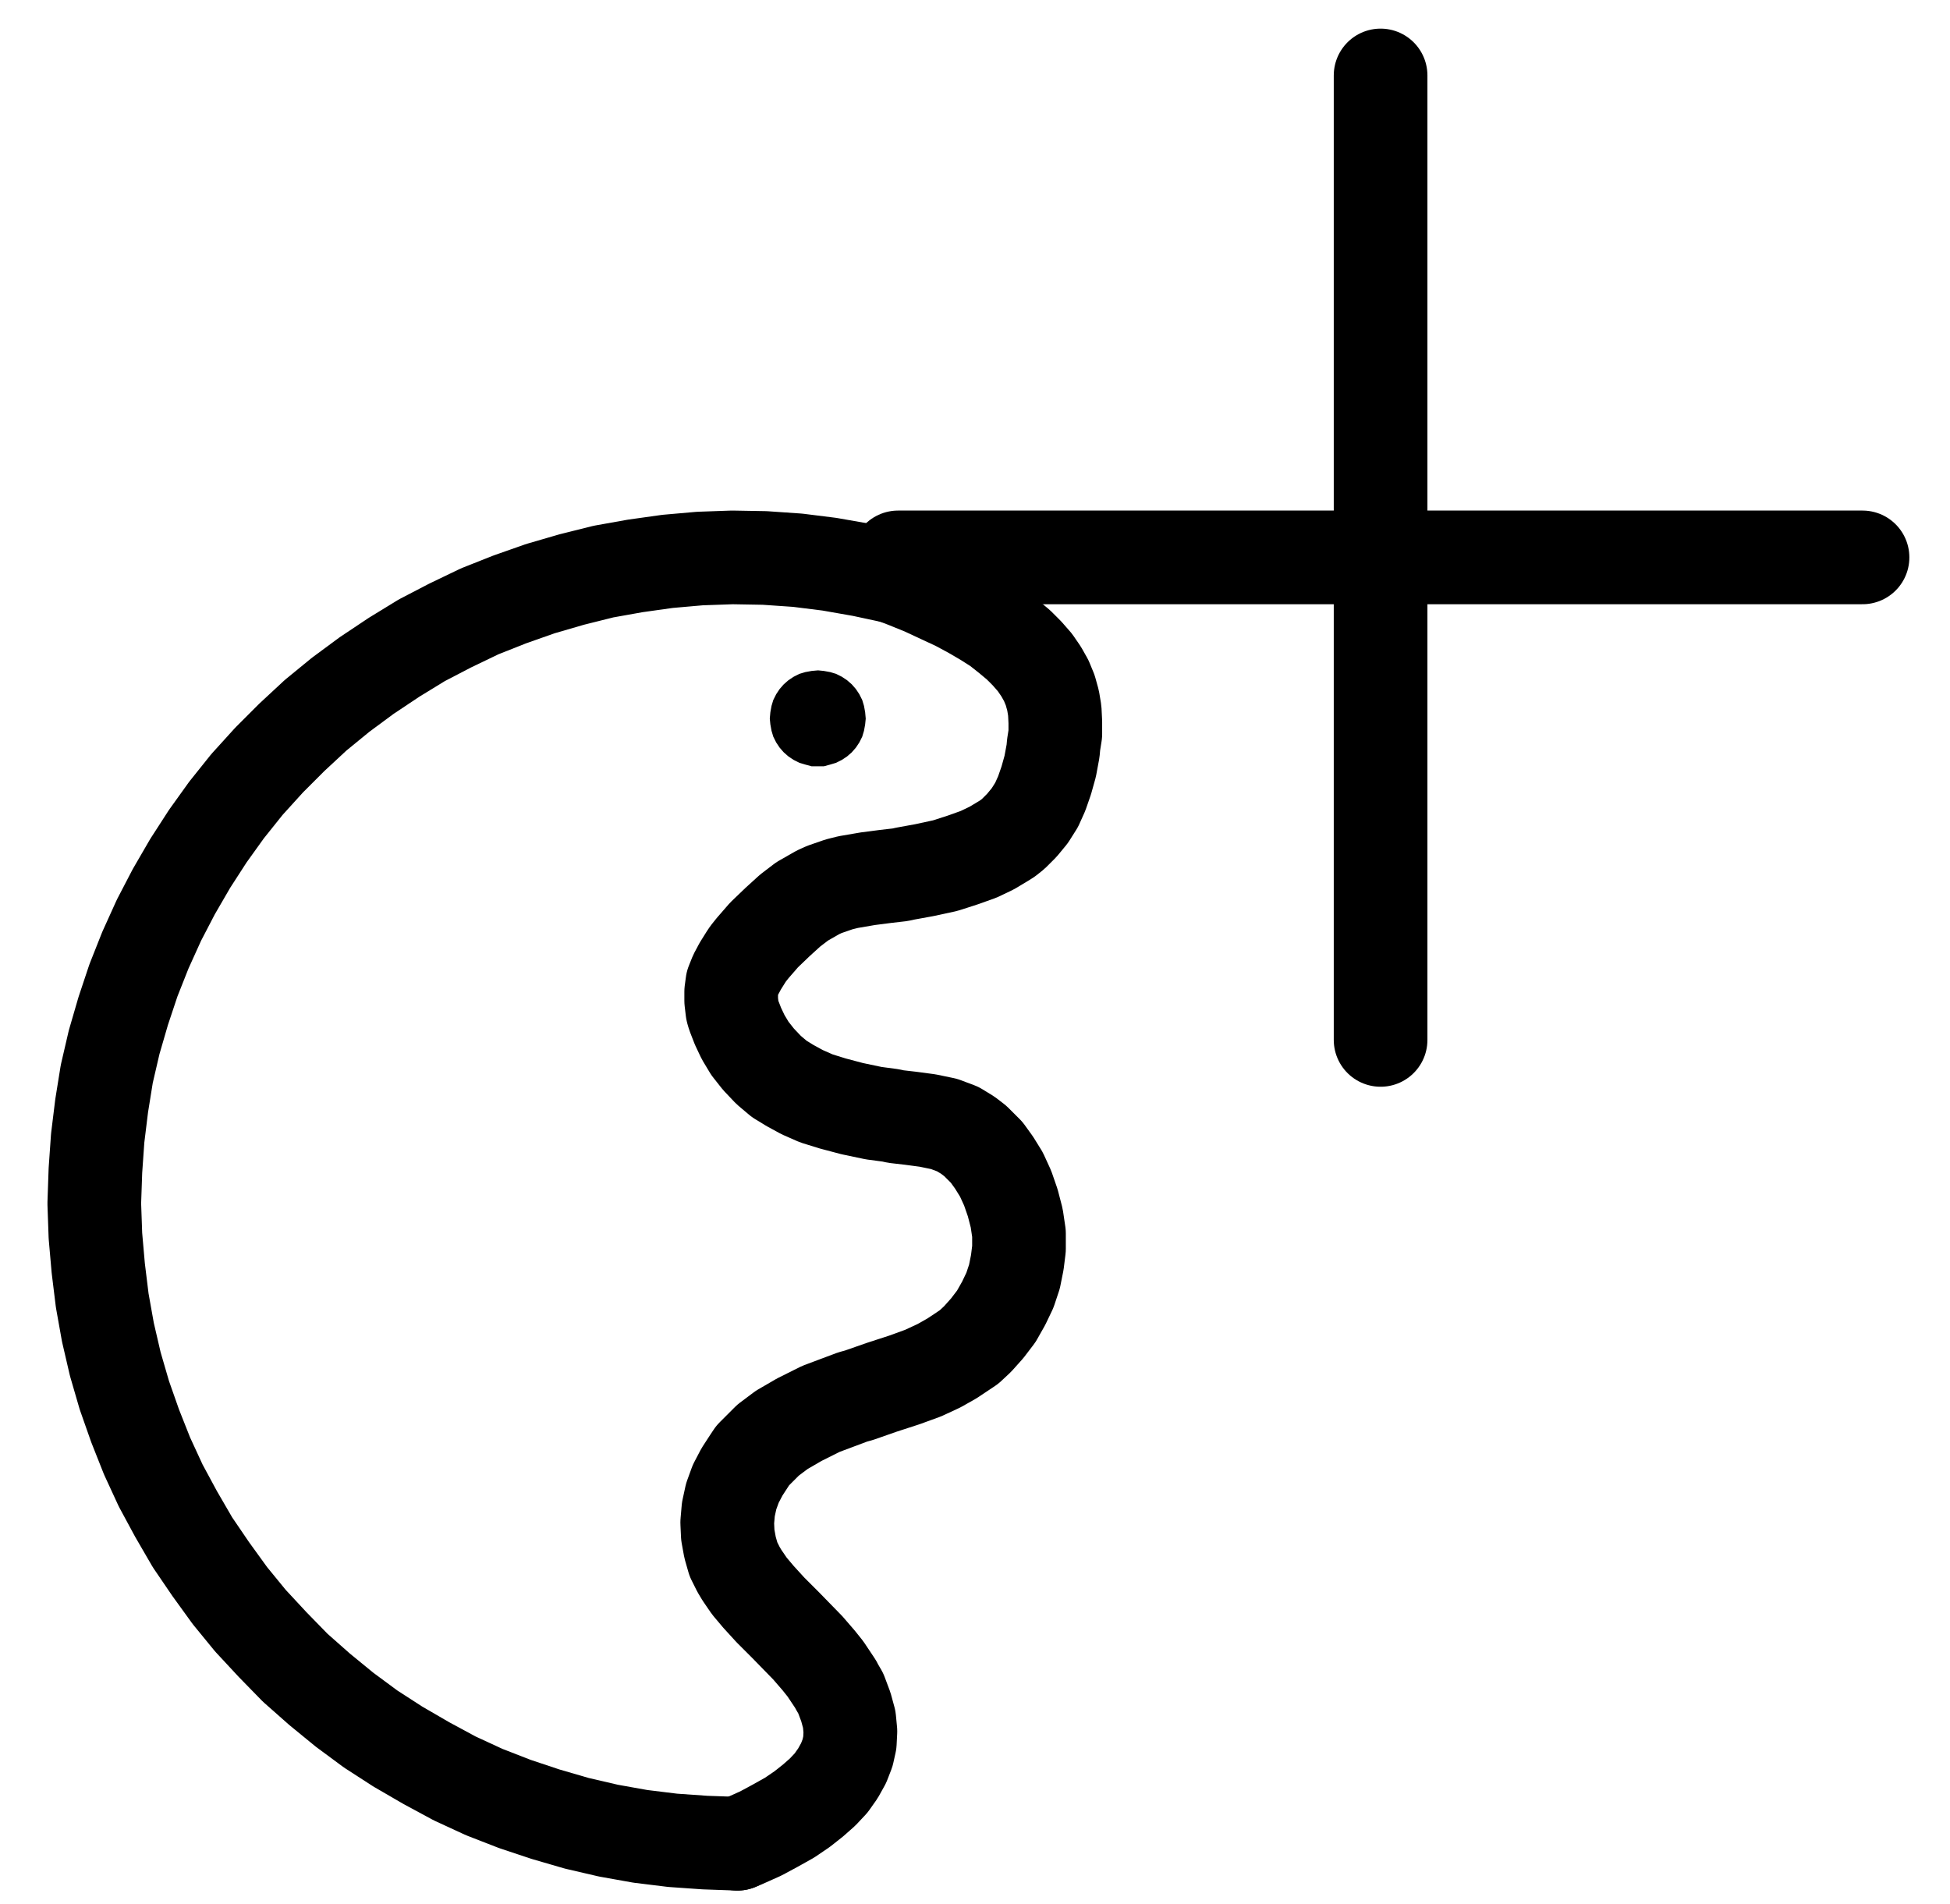 <?xml version="1.0" encoding="UTF-8" standalone="no"?>
<!-- Created with Inkscape (http://www.inkscape.org/) -->

<svg
   version="1.1"
   id="svg1"
   width="549.627"
   height="536.587"
   viewBox="0 0 549.627 536.587"
   sodipodi:docname="Jasper.pdf"
   xmlns:inkscape="http://www.inkscape.org/namespaces/inkscape"
   xmlns:sodipodi="http://sodipodi.sourceforge.net/DTD/sodipodi-0.dtd"
   xmlns="http://www.w3.org/2000/svg"
   xmlns:svg="http://www.w3.org/2000/svg">
  <defs
     id="defs1">
    <clipPath
       clipPathUnits="userSpaceOnUse"
       id="clipPath2">
      <path
         d="M 0,0.16 V 1122.56 H 793.6 V 0.16 Z"
         transform="translate(-334.56,-470.88)"
         clip-rule="evenodd"
         id="path2" />
    </clipPath>
    <clipPath
       clipPathUnits="userSpaceOnUse"
       id="clipPath4">
      <path
         d="M 0,0.16 V 1122.56 H 793.6 V 0.16 Z"
         clip-rule="evenodd"
         id="path4" />
    </clipPath>
    <clipPath
       clipPathUnits="userSpaceOnUse"
       id="clipPath6">
      <path
         d="M 0,0.16 V 1122.56 H 793.6 V 0.16 Z"
         clip-rule="evenodd"
         id="path6" />
    </clipPath>
    <clipPath
       clipPathUnits="userSpaceOnUse"
       id="clipPath8">
      <path
         d="M 0,0.16 V 1122.56 H 793.6 V 0.16 Z"
         transform="translate(-334.56,-470.88)"
         clip-rule="evenodd"
         id="path8" />
    </clipPath>
    <clipPath
       clipPathUnits="userSpaceOnUse"
       id="clipPath10">
      <path
         d="M 0,0.16 V 1122.56 H 793.6 V 0.16 Z"
         transform="translate(-326.4,-510.88)"
         clip-rule="evenodd"
         id="path10" />
    </clipPath>
    <clipPath
       clipPathUnits="userSpaceOnUse"
       id="clipPath12">
      <path
         d="M 0,0.16 V 1122.56 H 793.6 V 0.16 Z"
         transform="translate(-326.4,-510.88)"
         clip-rule="evenodd"
         id="path12" />
    </clipPath>
  </defs>
  <sodipodi:namedview
     id="namedview1"
     pagecolor="#505050"
     bordercolor="#eeeeee"
     borderopacity="1"
     inkscape:showpageshadow="0"
     inkscape:pageopacity="0"
     inkscape:pagecheckerboard="0"
     inkscape:deskcolor="#505050">
    <inkscape:page
       x="0"
       y="0"
       inkscape:label="1"
       id="page1"
       width="549.627"
       height="536.587"
       margin="0"
       bleed="0" />
  </sodipodi:namedview>
  <g
     id="g1"
     inkscape:groupmode="layer"
     inkscape:label="1">
    <path
       id="path1"
       d="m 0,0 -8.96,-1.92 -9.12,-1.6 -8.96,-1.12 -9.28,-0.64 -9.12,-0.16 -9.12,0.32 -9.12,0.8 -9.12,1.28 -8.96,1.6 -8.96,2.24 -8.8,2.56 -8.64,3.04 -8.48,3.36 -8.32,4 -8,4.16 -7.84,4.8 -7.68,5.12 -7.36,5.44 -7.04,5.76 -6.72,6.24 L -176,51.68 l -6.24,6.88 -5.76,7.2 -5.28,7.36 -4.96,7.68 -4.64,8 -4.16,8 -3.84,8.48 -3.36,8.48 -2.88,8.64 -2.56,8.8 -2.08,8.96 -1.44,8.96 -1.12,9.12 -0.64,9.12 -0.32,9.28 0.32,9.12 0.8,9.12 1.12,9.12 1.6,8.96 2.08,8.96 2.56,8.8 3.04,8.64 3.36,8.48 3.84,8.32 4.32,8 4.64,8 5.12,7.52 5.44,7.52 5.76,7.04 6.24,6.72 6.4,6.56 6.88,6.08 7.04,5.76 7.36,5.44 7.68,4.96 8,4.64 8,4.32 8.32,3.84 8.64,3.36 8.64,2.88 8.8,2.56 8.96,2.08 8.96,1.6 9.12,1.12 9.12,0.64 L -44,357.12"
       style="fill:none;stroke:#000000;stroke-width:26.4;stroke-linecap:round;stroke-linejoin:round;stroke-miterlimit:10;stroke-dasharray:none;stroke-opacity:1"
       transform="translate(251.853,162.547)"
       clip-path="url(#clipPath2)" />
    <path
       id="path3"
       d="M 335.84,465.44 H 607.68"
       style="fill:none;stroke:#000000;stroke-width:26.4;stroke-linecap:round;stroke-linejoin:round;stroke-miterlimit:10;stroke-dasharray:none;stroke-opacity:1"
       transform="translate(-82.707,-308.333)"
       clip-path="url(#clipPath4)" />
    <path
       id="path5"
       d="M 471.84,329.6 V 601.44"
       style="fill:none;stroke:#000000;stroke-width:26.4;stroke-linecap:round;stroke-linejoin:round;stroke-miterlimit:10;stroke-dasharray:none;stroke-opacity:1"
       transform="translate(-82.707,-308.333)"
       clip-path="url(#clipPath6)" />
    <path
       id="path7"
       d="m 0,0 3.36,1.28 5.12,2.08 4.8,2.24 4.48,2.08 4.16,2.24 3.84,2.24 3.52,2.24 L 32.32,16.8 35.2,19.2 37.6,21.6 39.84,24.16 41.6,26.72 43.04,29.28 44.16,32 l 0.8,2.88 0.48,2.88 0.16,3.2 V 44.32 l -0.48,3.04 -0.16,1.76 -0.8,4.32 -1.12,4 -1.28,3.68 L 40.32,64.32 38.4,67.36 36.16,70.08 33.76,72.48 32.16,73.76 30.88,74.56 27.68,76.48 24,78.24 19.52,79.84 14.56,81.44 8.64,82.72 3.36,83.68 1.92,84 l -4.16,0.48 -4.96,0.64 -5.6,0.96 -2.56,0.64 -4.16,1.44 -1.76,0.8 -1.12,0.64 -3.36,1.92 -3.36,2.56 -3.52,3.2 L -36.48,100.96 l -3.2,3.68 -1.28,1.6 -0.64,0.96 -1.6,2.56 -1.28,2.4 -0.96,2.4 -0.32,2.4 v 2.56 l 0.32,2.72 0.16,0.64 0.32,0.96 1.12,2.88 1.44,3.04 1.92,3.2 2.4,3.04 2.88,3.04 3.04,2.56 1.6,0.96 1.28,0.8 3.52,1.92 4,1.76 4.64,1.44 5.44,1.44 6.08,1.28 4.8,0.64 1.44,0.32 4.16,0.48 4.8,0.64 4.64,0.96 3.84,1.44 2.88,1.76 2.08,1.6 L 24,160 l 2.24,2.24 2.08,2.88 2.08,3.36 1.76,3.84 1.44,4.16 1.12,4.32 0.64,4.32 v 2.72 1.6 l -0.48,3.84 -0.8,4 -1.28,3.84 -1.76,3.68 -2.08,3.68 -2.56,3.36 -2.72,3.04 -2.4,2.24 L 19.84,218.08 l -3.36,2.24 -3.68,2.08 -4.48,2.08 -5.28,1.92 -6.4,2.08 -6.4,2.24 -1.76,0.48 -5.12,1.92 L -20.48,234.56 -26.56,237.6 -31.52,240.48 l -3.84,2.88 -3.04,3.04 -1.28,1.28 -0.96,1.44 -2.08,3.2 -1.76,3.36 -1.28,3.52 -0.8,3.68 -0.32,3.68 0.16,3.52 0.64,3.52 0.96,3.36 1.44,2.88 0.96,1.6 2.08,3.04 2.56,3.04 3.36,3.68 4.32,4.32 6.24,6.4 3.04,3.52 1.92,2.4 2.88,4.32 0.32,0.64 1.12,1.92 1.44,3.84 0.96,3.52 0.32,3.36 -0.16,3.2 -0.64,2.88 -1.12,2.88 -1.6,2.88 -1.92,2.72 -2.4,2.56 -2.72,2.4 -3.04,2.4 -3.52,2.4 -4,2.24 -4.16,2.24 -4.64,2.08 L -44,357.12"
       style="fill:none;stroke:#000000;stroke-width:26.4;stroke-linecap:round;stroke-linejoin:round;stroke-miterlimit:10;stroke-dasharray:none;stroke-opacity:1"
       transform="translate(251.853,162.547)"
       clip-path="url(#clipPath8)" />
    <path
       id="path9"
       d="m 0,0 -0.16,-1.76 -0.32,-1.76 -0.48,-1.6 -0.8,-1.6 -0.96,-1.44 -1.12,-1.28 -1.28,-1.12 -1.44,-0.96 -1.6,-0.8 -1.6,-0.48 -1.76,-0.32 -1.6,-0.16 -1.76,0.16 -1.76,0.32 -1.6,0.48 -1.6,0.8 -1.44,0.96 -1.28,1.12 -1.12,1.28 -0.96,1.44 -0.8,1.6 -0.48,1.6 -0.32,1.76 -0.16,1.76 0.16,1.6 0.32,1.76 0.48,1.6 0.8,1.6 L -23.68,8 l 1.12,1.28 1.28,1.12 1.44,0.96 1.6,0.8 1.6,0.48 1.76,0.48 h 1.76 1.6 l 1.76,-0.48 1.6,-0.48 1.6,-0.8 L -5.12,10.4 -3.84,9.28 -2.72,8 -1.76,6.56 -0.96,4.96 -0.48,3.36 -0.16,1.6 0,0 v 0 z"
       style="fill:#000000;fill-opacity:1;fill-rule:evenodd;stroke:none"
       transform="translate(243.693,202.547)"
       clip-path="url(#clipPath10)" />
    <path
       id="path11"
       d="m 0,0 -0.16,-1.76 -0.32,-1.76 -0.48,-1.6 -0.8,-1.6 -0.96,-1.44 -1.12,-1.28 -1.28,-1.12 -1.44,-0.96 -1.6,-0.8 -1.6,-0.48 -1.76,-0.32 -1.6,-0.16 -1.76,0.16 -1.76,0.32 -1.6,0.48 -1.6,0.8 -1.44,0.96 -1.28,1.12 -1.12,1.28 -0.96,1.44 -0.8,1.6 -0.48,1.6 -0.32,1.76 -0.16,1.76 0.16,1.6 0.32,1.76 0.48,1.6 0.8,1.6 L -23.68,8 l 1.12,1.28 1.28,1.12 1.44,0.96 1.6,0.8 1.6,0.48 1.76,0.48 h 1.76 1.6 l 1.76,-0.48 1.6,-0.48 1.6,-0.8 L -5.12,10.4 -3.84,9.28 -2.72,8 -1.76,6.56 -0.96,4.96 -0.48,3.36 -0.16,1.6 0,0"
       style="fill:none;stroke:#000000;stroke-width:0.64;stroke-linecap:round;stroke-linejoin:round;stroke-miterlimit:10;stroke-dasharray:none;stroke-opacity:1"
       transform="translate(243.693,202.547)"
       clip-path="url(#clipPath12)" />
  </g>
</svg>
